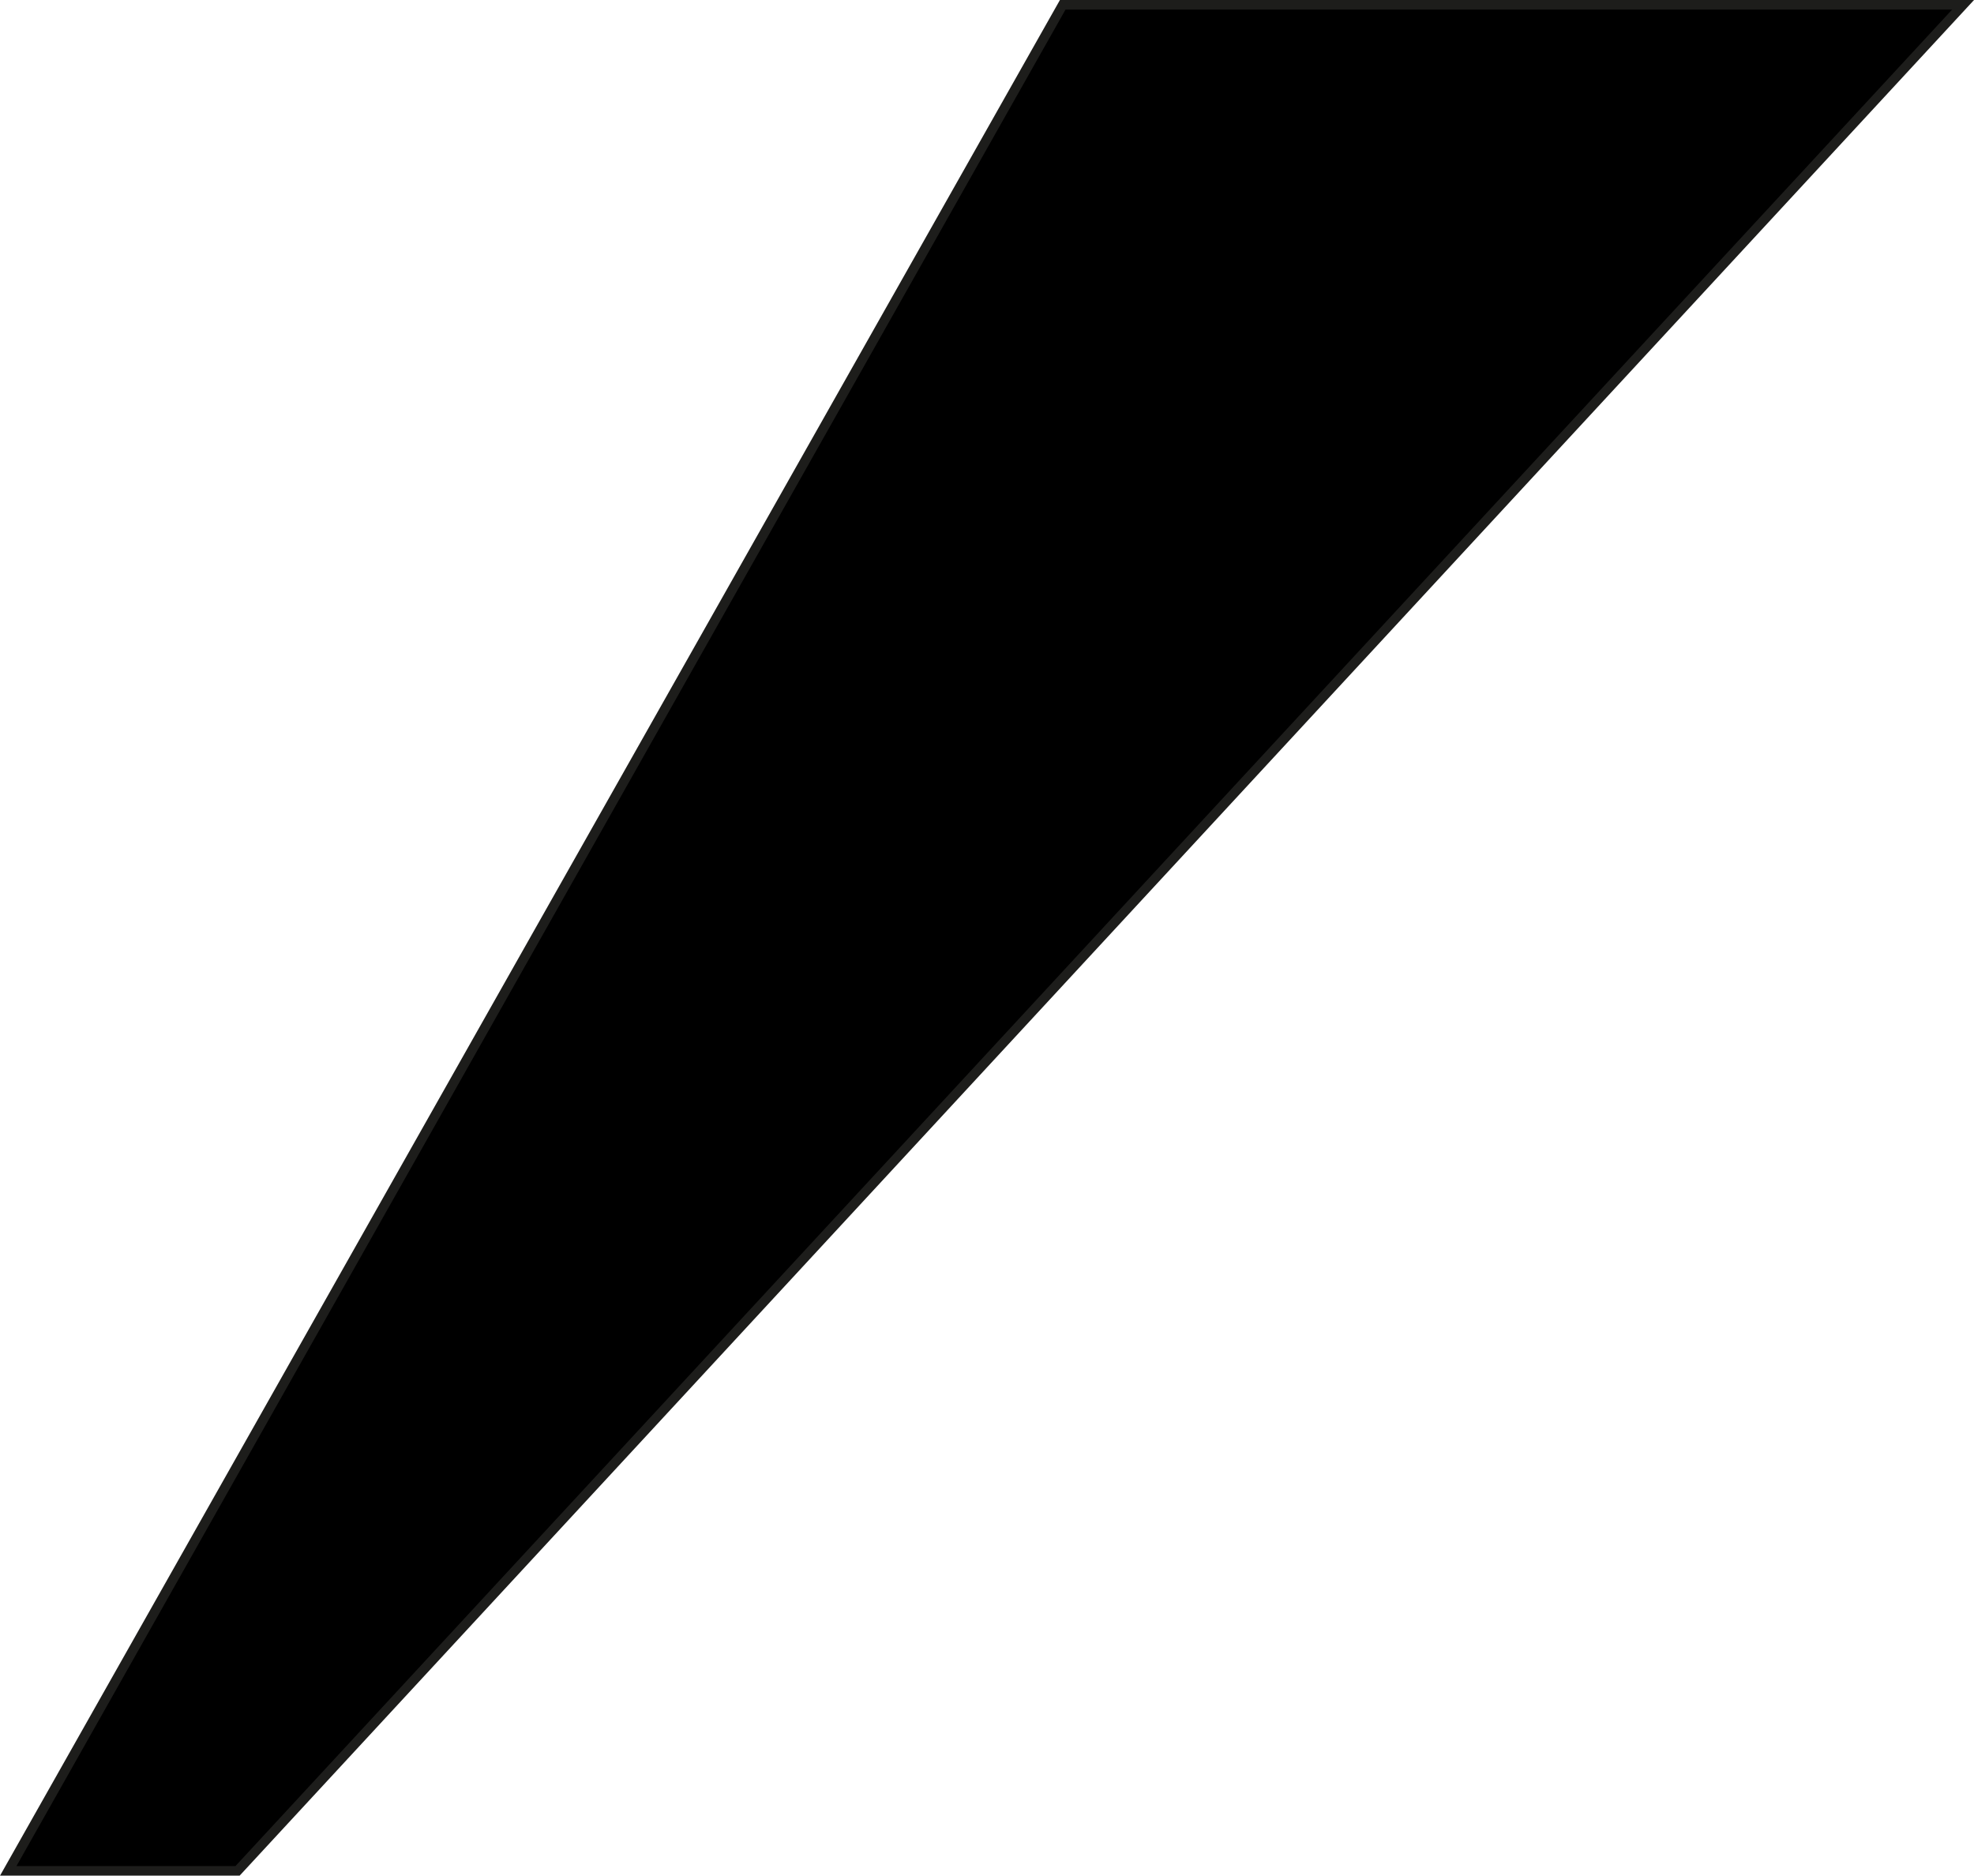 <?xml version="1.0" encoding="UTF-8"?>
<svg id="_Слой_2" data-name="Слой 2" xmlns="http://www.w3.org/2000/svg" viewBox="0 0 205.92 195.67">
  <defs>
    <style>
      .cls-1 {
        stroke: #1d1d1b;
        stroke-miterlimit: 10;
      }
    </style>
  </defs>
  <g id="_Слой_2-2" data-name="Слой 2">
    <polygon class="cls-1" points="24.78 195.17 .86 195.17 110.86 .5 204.78 .5 24.78 195.17"/>
  </g>
</svg>